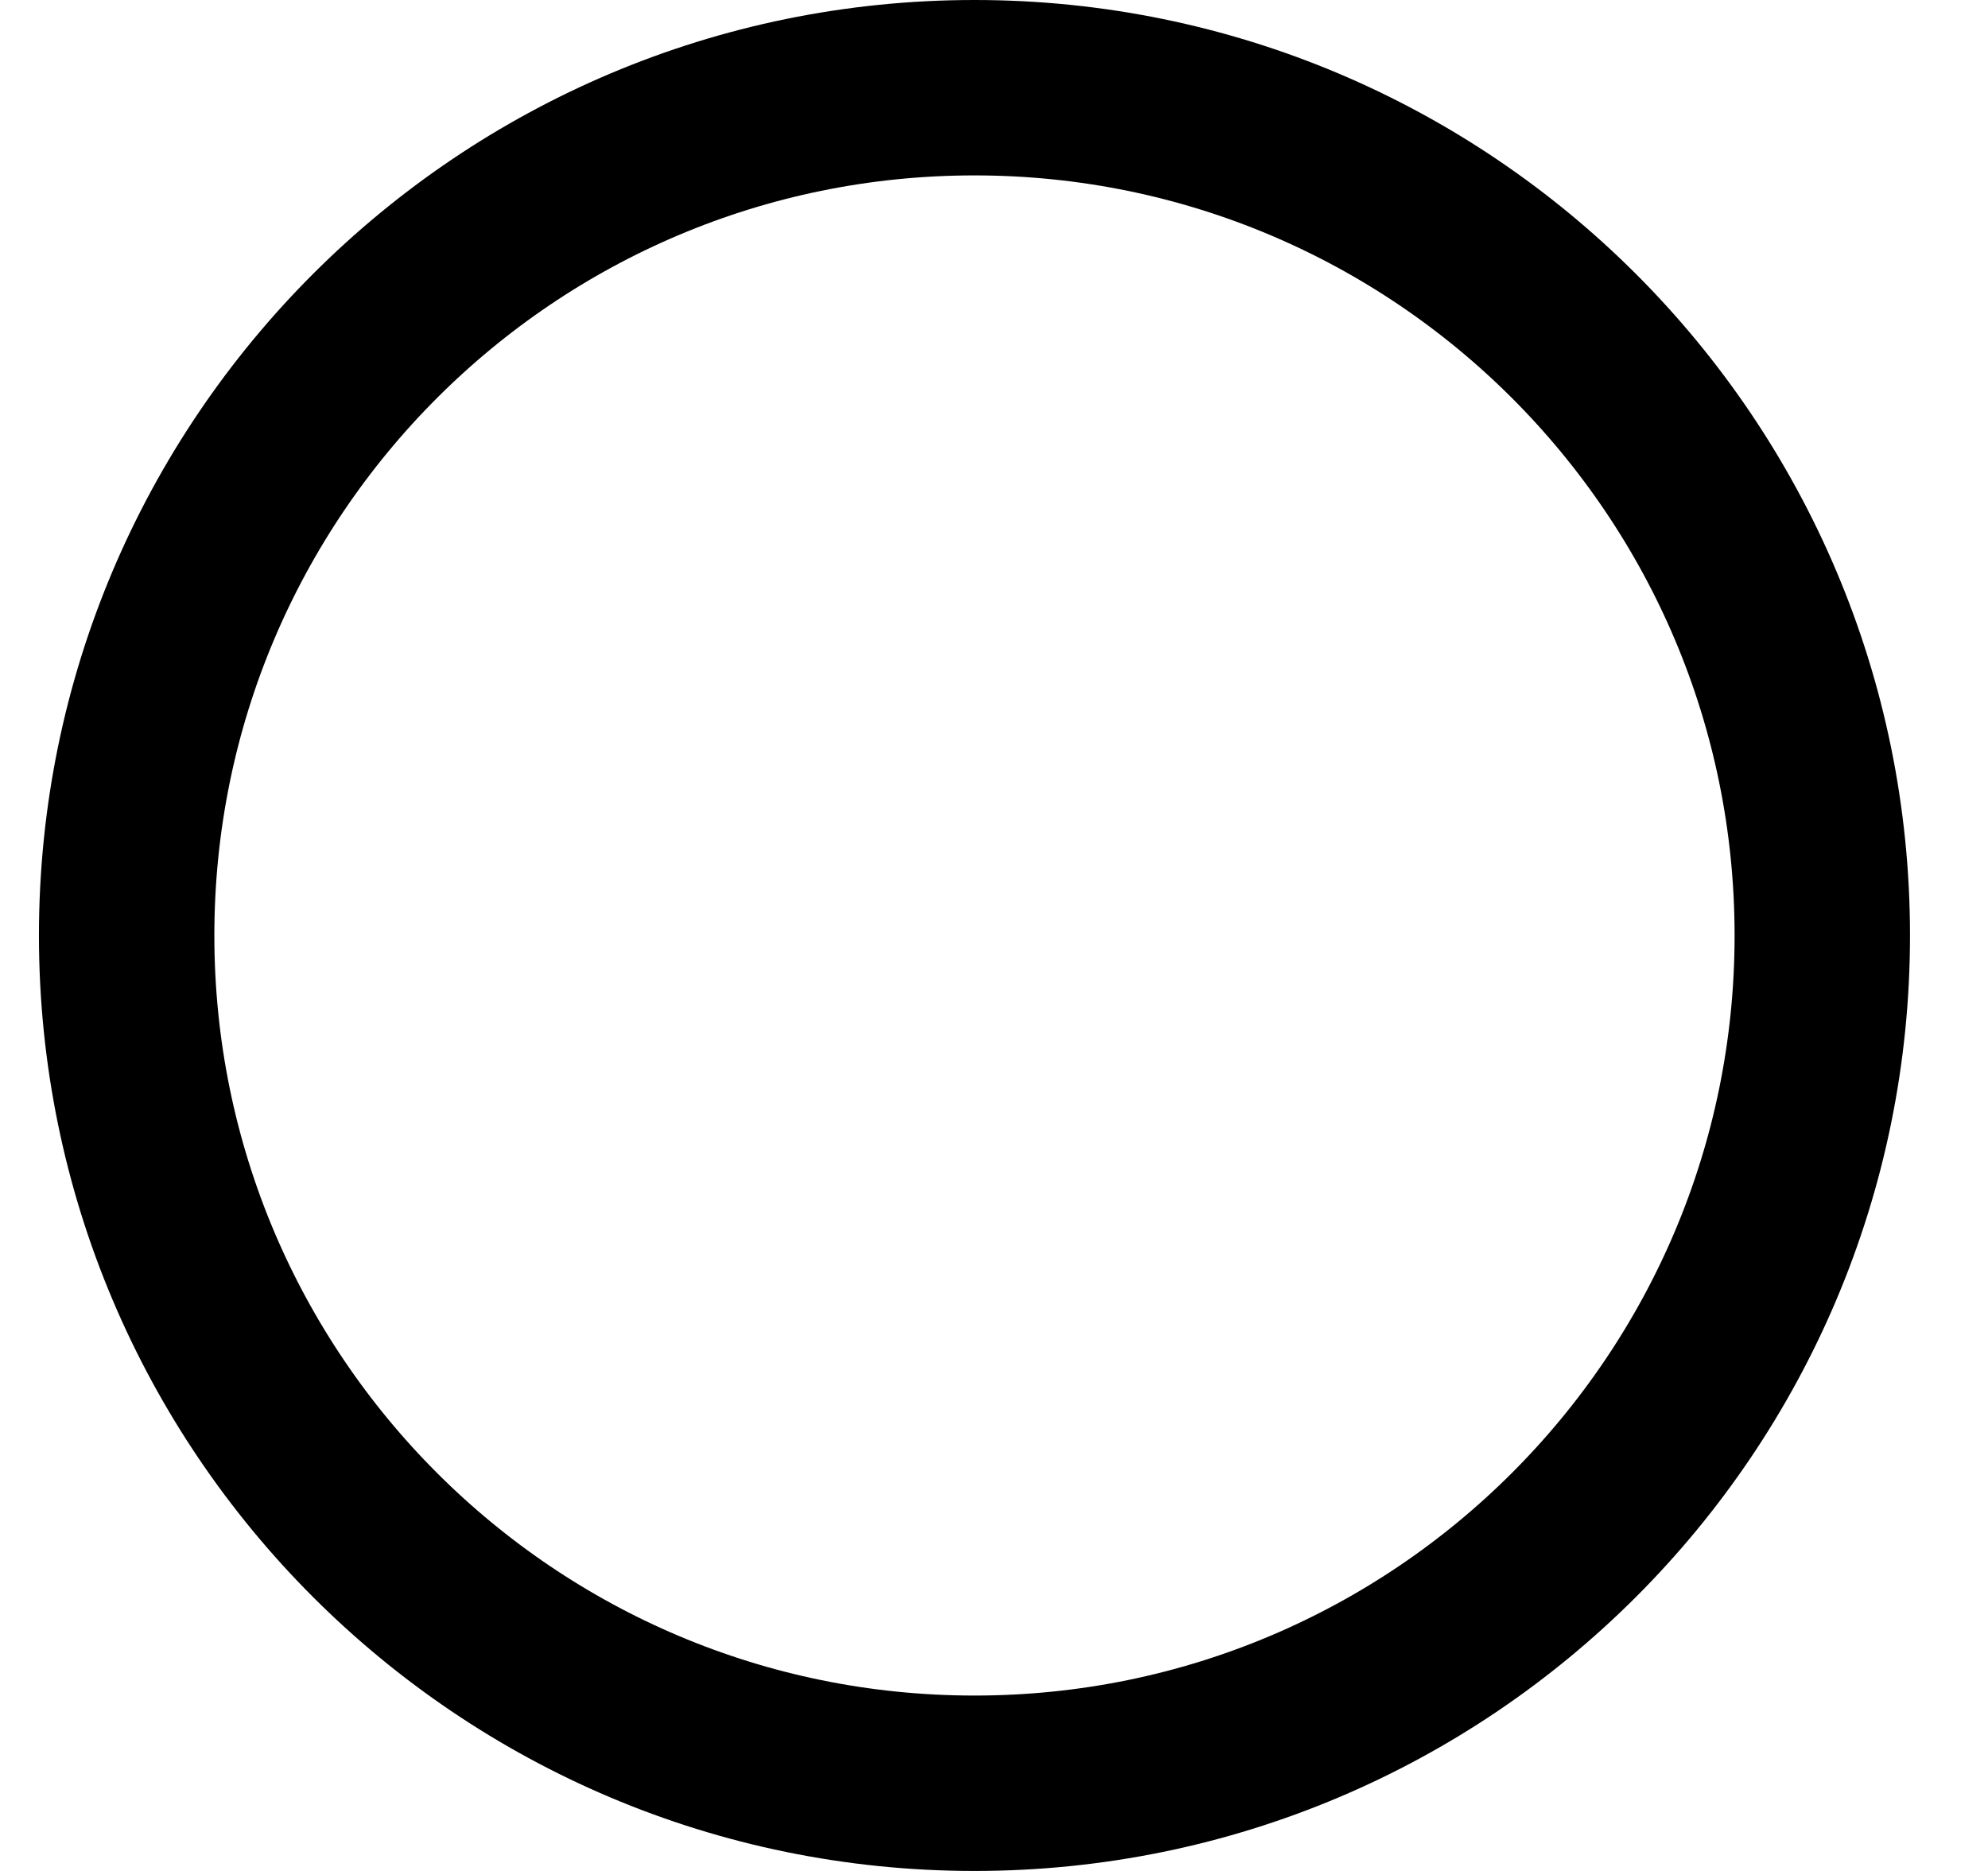 <svg width="17" height="16" viewBox="0 0 17 16" fill="none" xmlns="http://www.w3.org/2000/svg">
<path d="M15.583 8C15.583 12.004 12.337 15.25 8.333 15.25C4.329 15.25 1.083 12.004 1.083 8C1.083 3.996 4.329 0.75 8.333 0.75C12.337 0.75 15.583 3.996 15.583 8Z" stroke="black" stroke-width="1.5" stroke-linecap="round" stroke-linejoin="round"/>
</svg>
